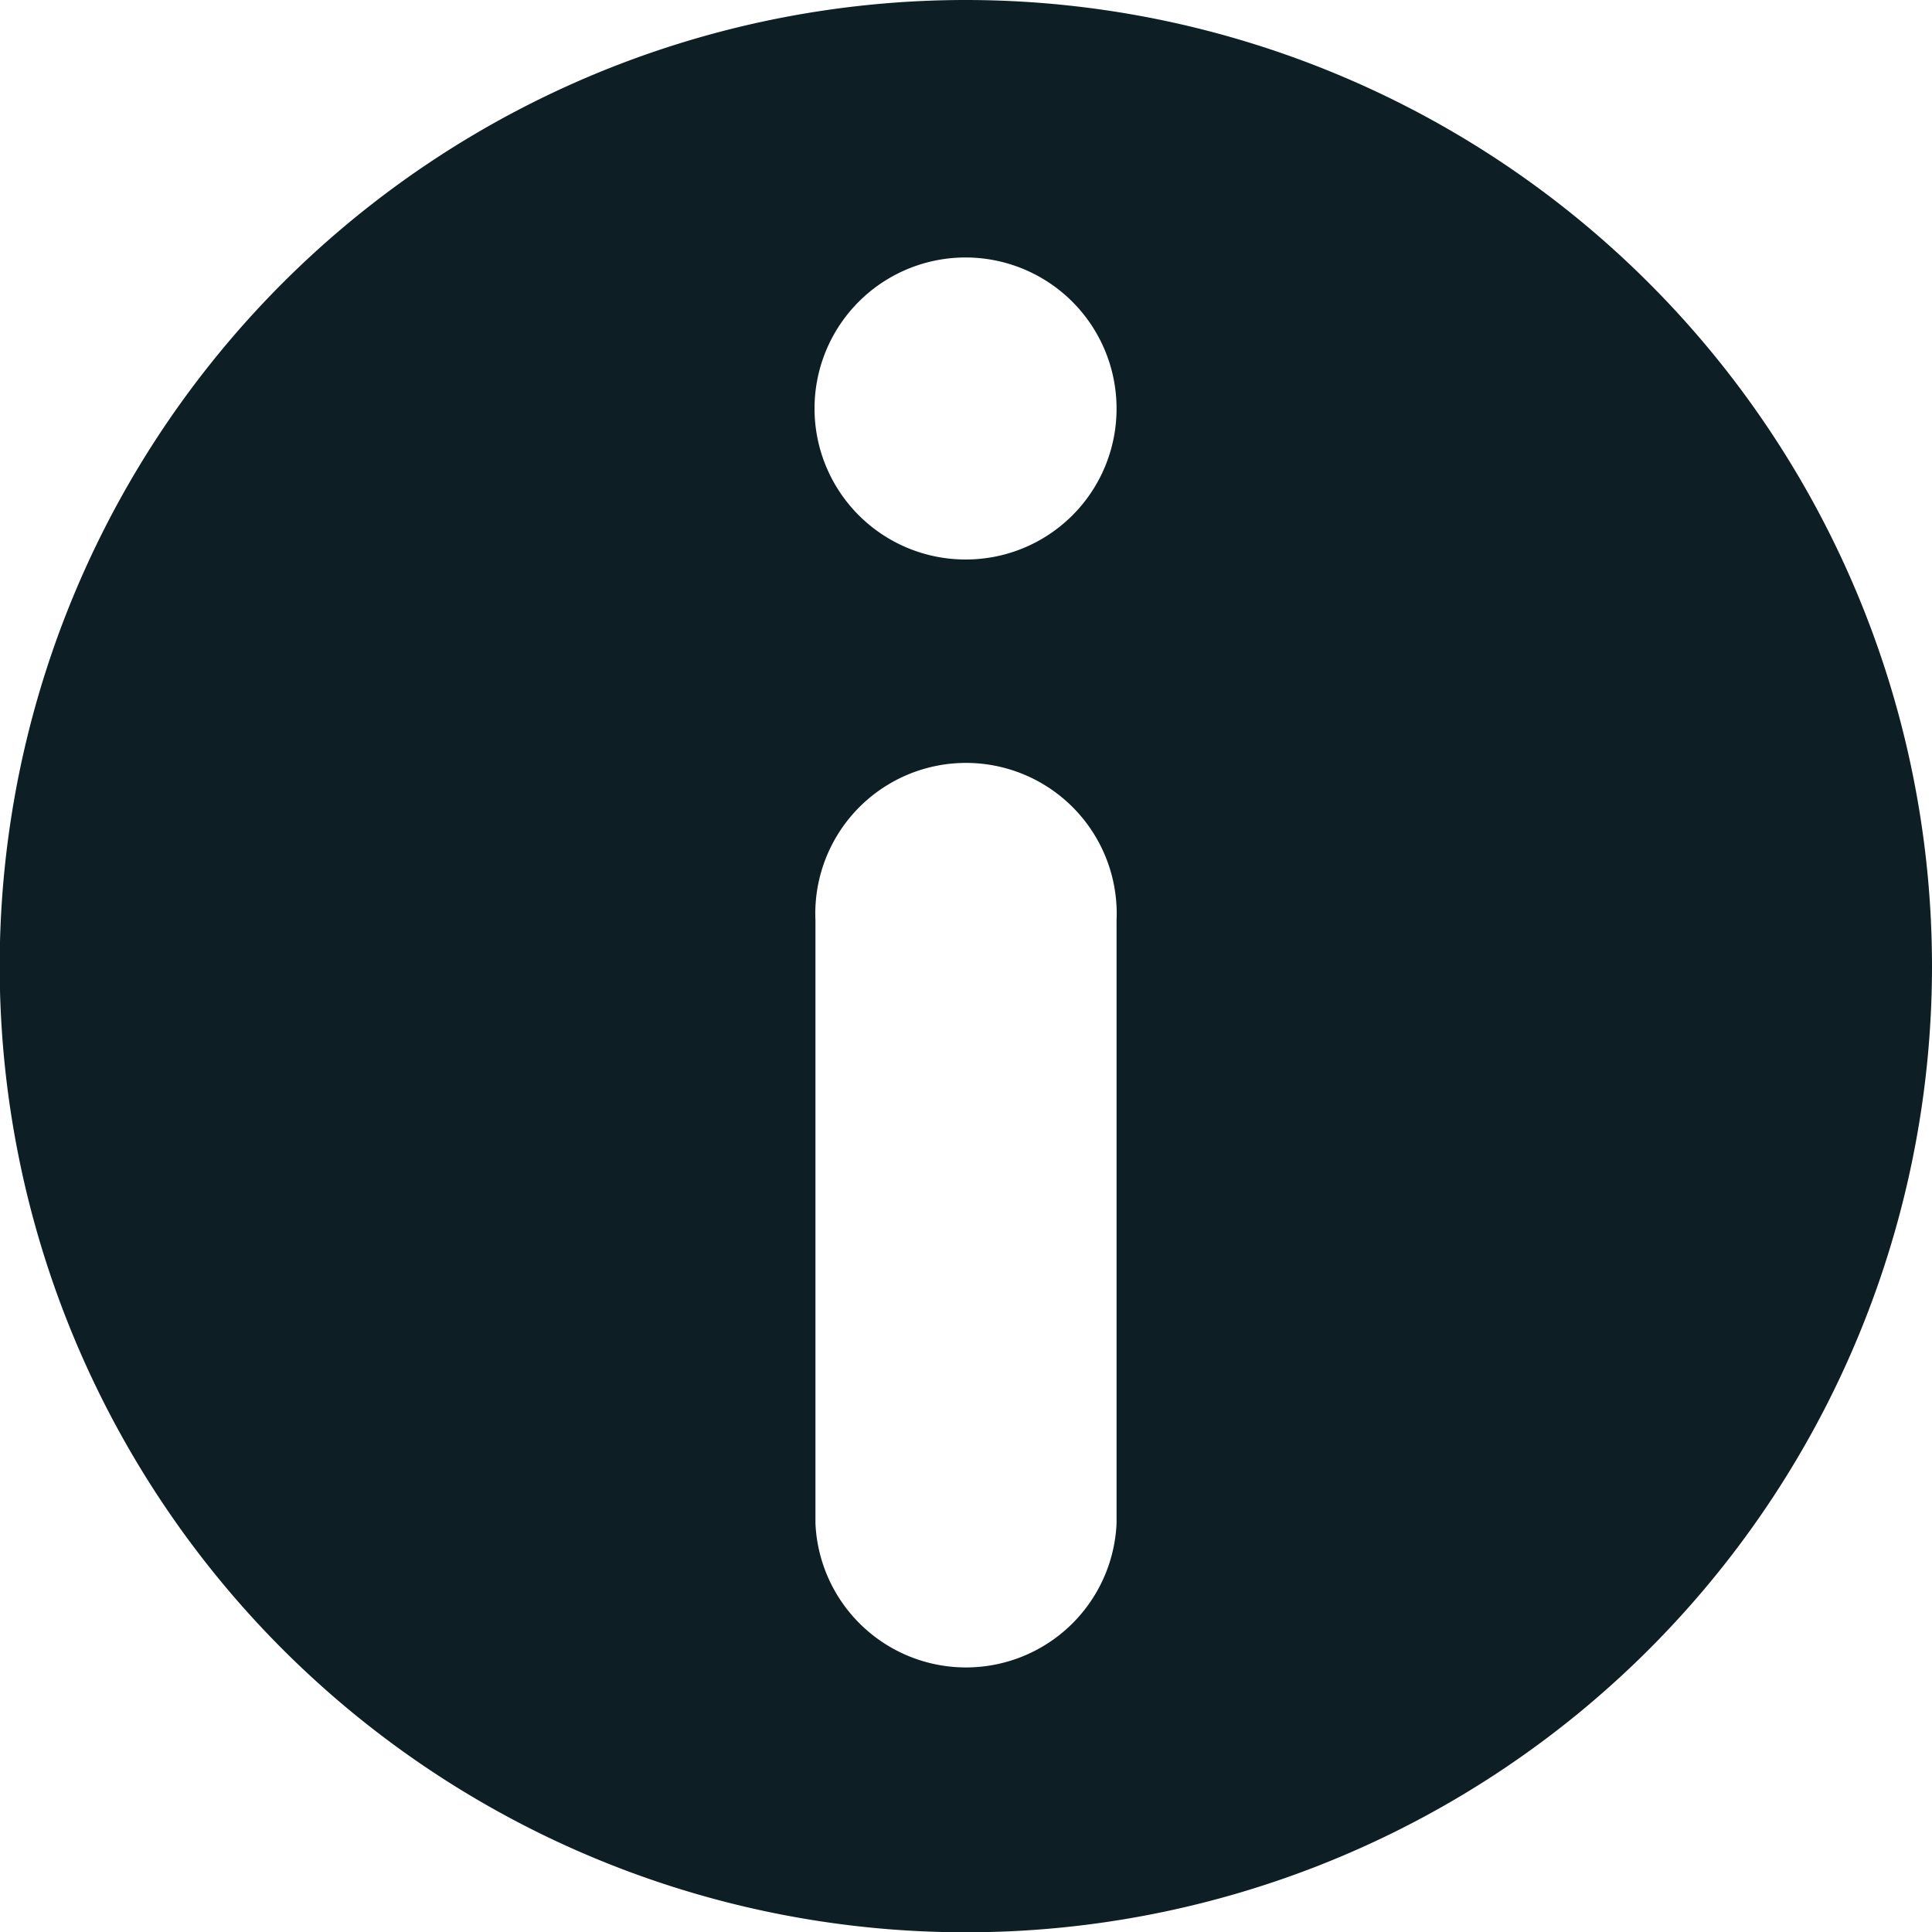 <svg xmlns="http://www.w3.org/2000/svg" viewBox="0 0 63.33 63.33">
  <defs>
    <style>.cls-1{fill:#0d1f25;}</style>
  </defs>
  <title>info</title>
  <g id="Layer_2" data-name="Layer 2">
    <g id="Layer_1-2" data-name="Layer 1">
      <path class="cls-1"
            d="M31.67,0A31.67,31.67,0,1,0,63.33,31.67,31.68,31.68,0,0,0,31.67,0ZM36.6,49.94a4.94,4.94,0,0,1-9.87,0V30.17a4.94,4.94,0,1,1,9.87,0ZM31.67,18.34A4.95,4.95,0,1,1,36.6,13.4,4.94,4.94,0,0,1,31.67,18.34Z"/>
    </g>
  </g>
</svg>
